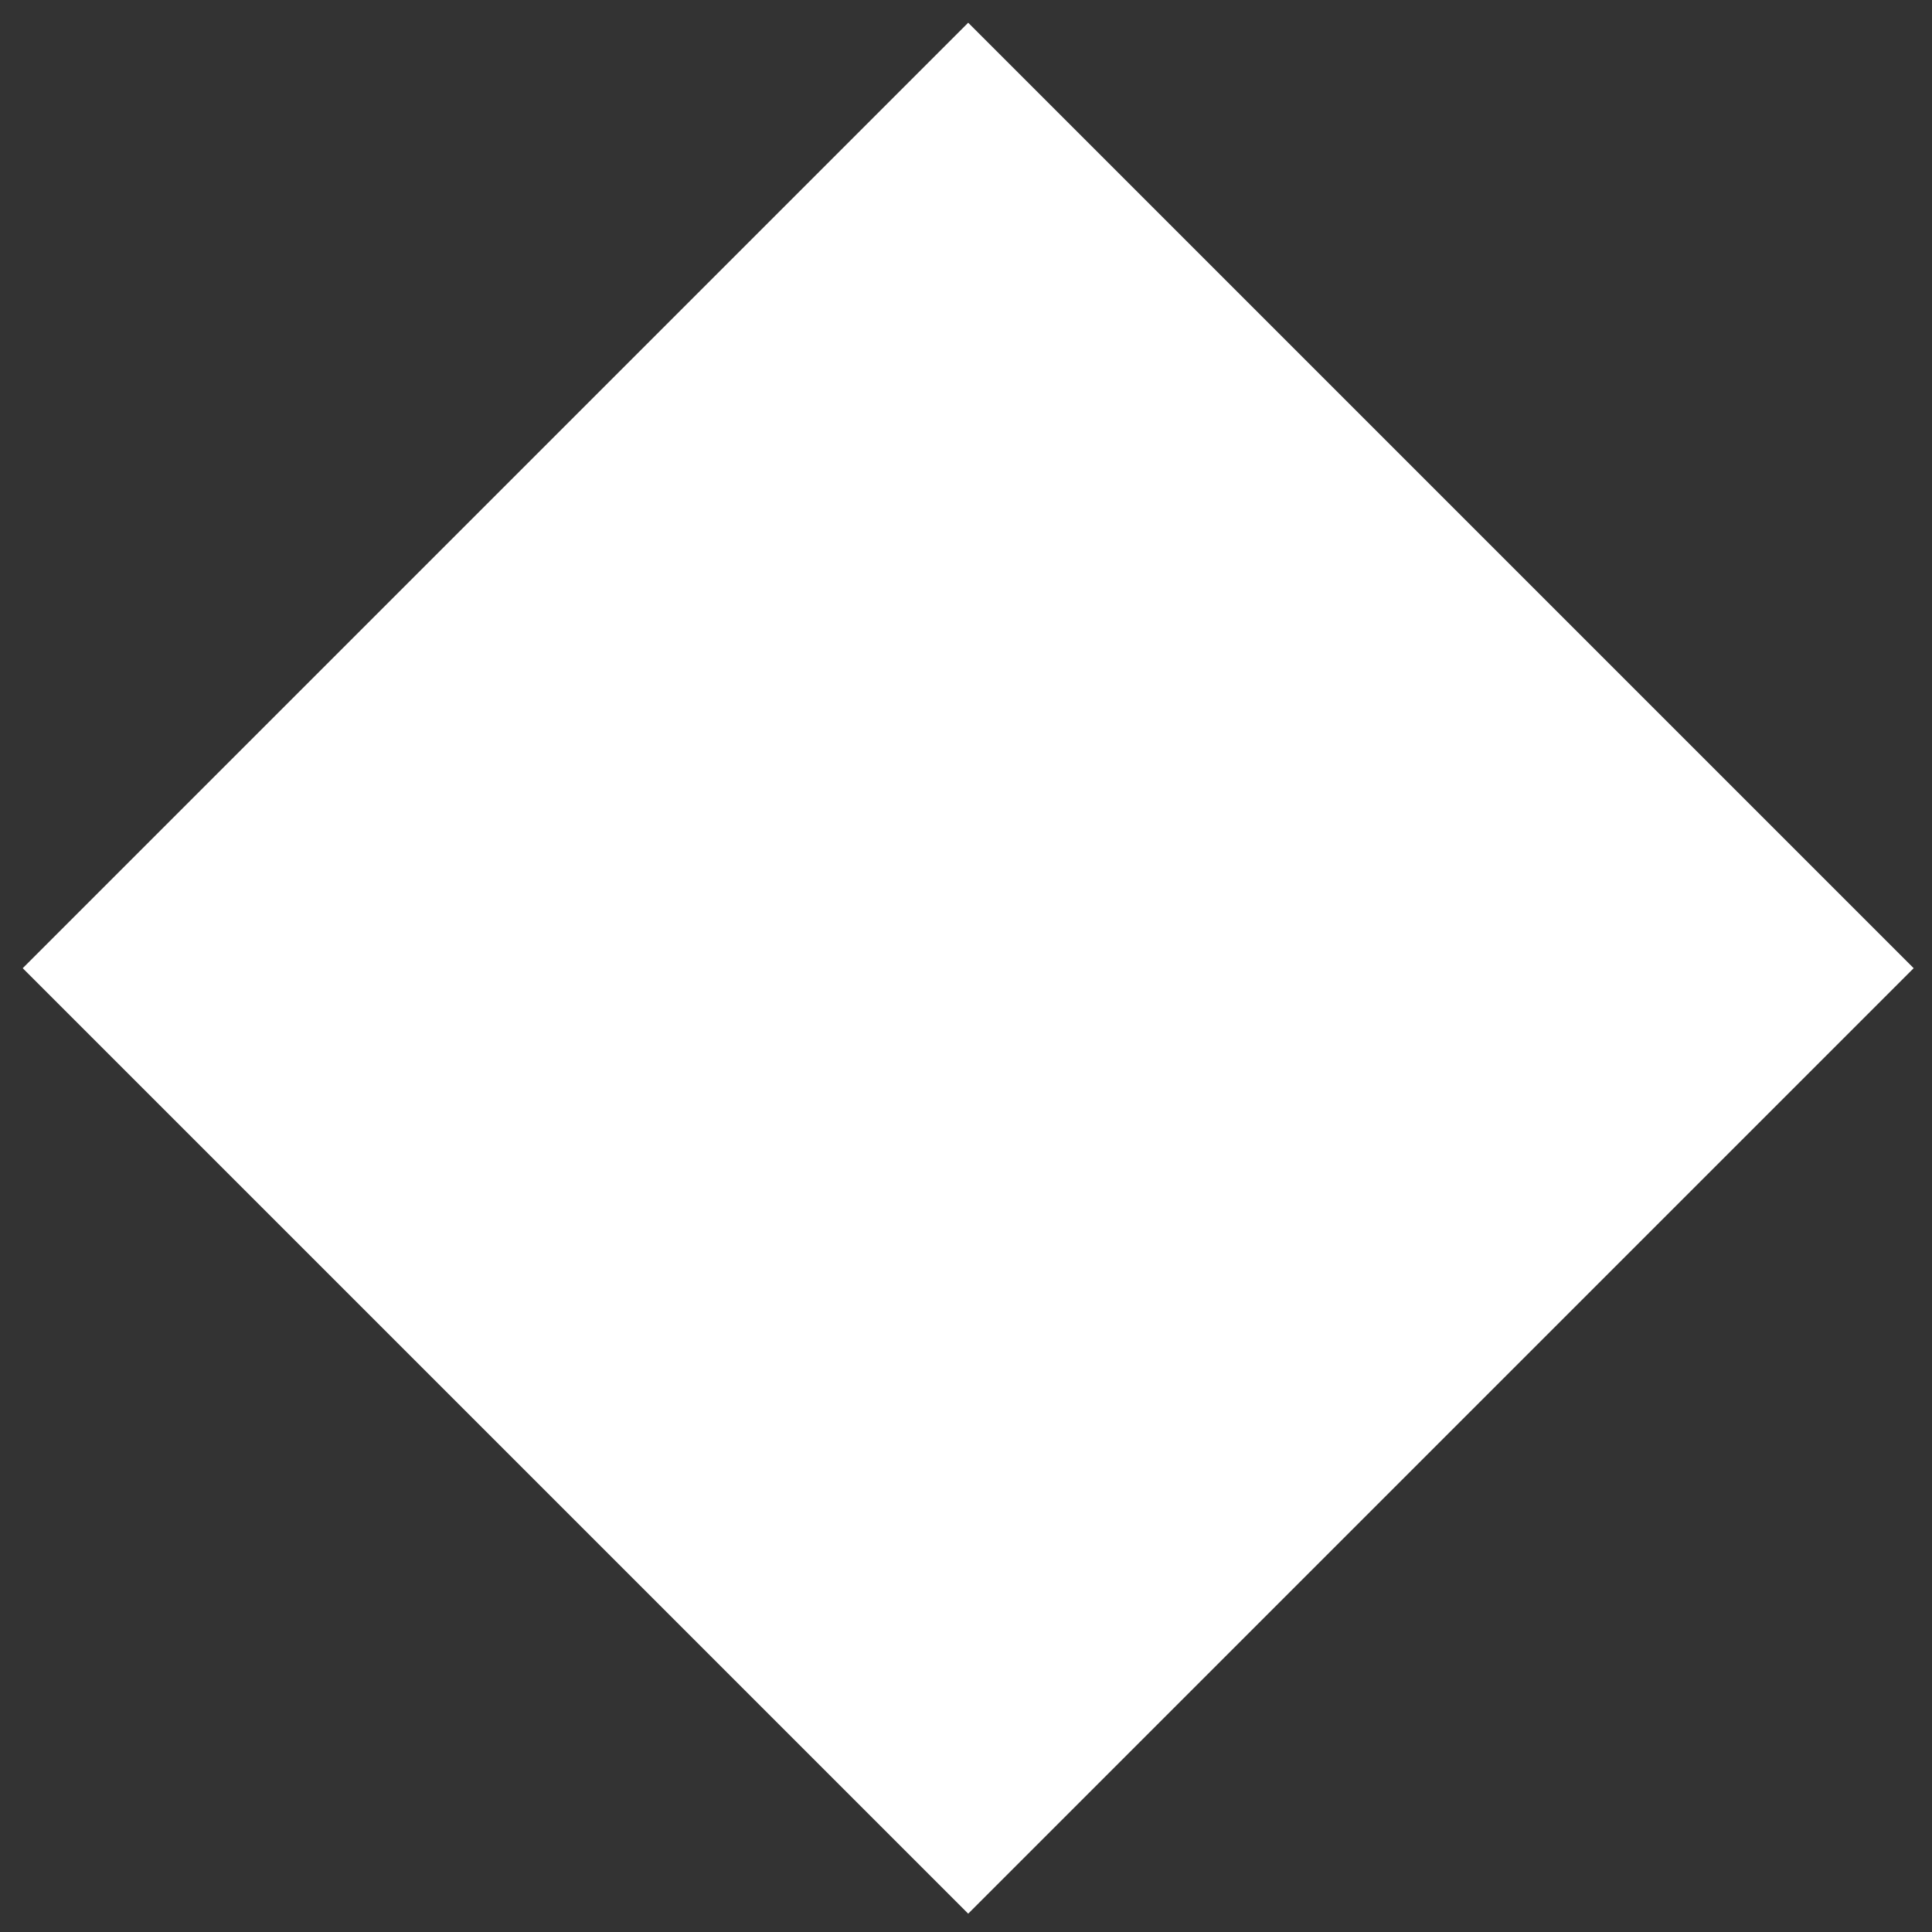 <svg width="340" height="340" viewBox="0 0 340 340" fill="none" xmlns="http://www.w3.org/2000/svg">
<rect x="0" y="0" width="340" height="340" fill="#333333" stroke="none"/>
<path d="M170.387 4L336.773 170.387L170.387 336.773L4 170.387L170.387 4Z" fill="white"/>
</svg>
